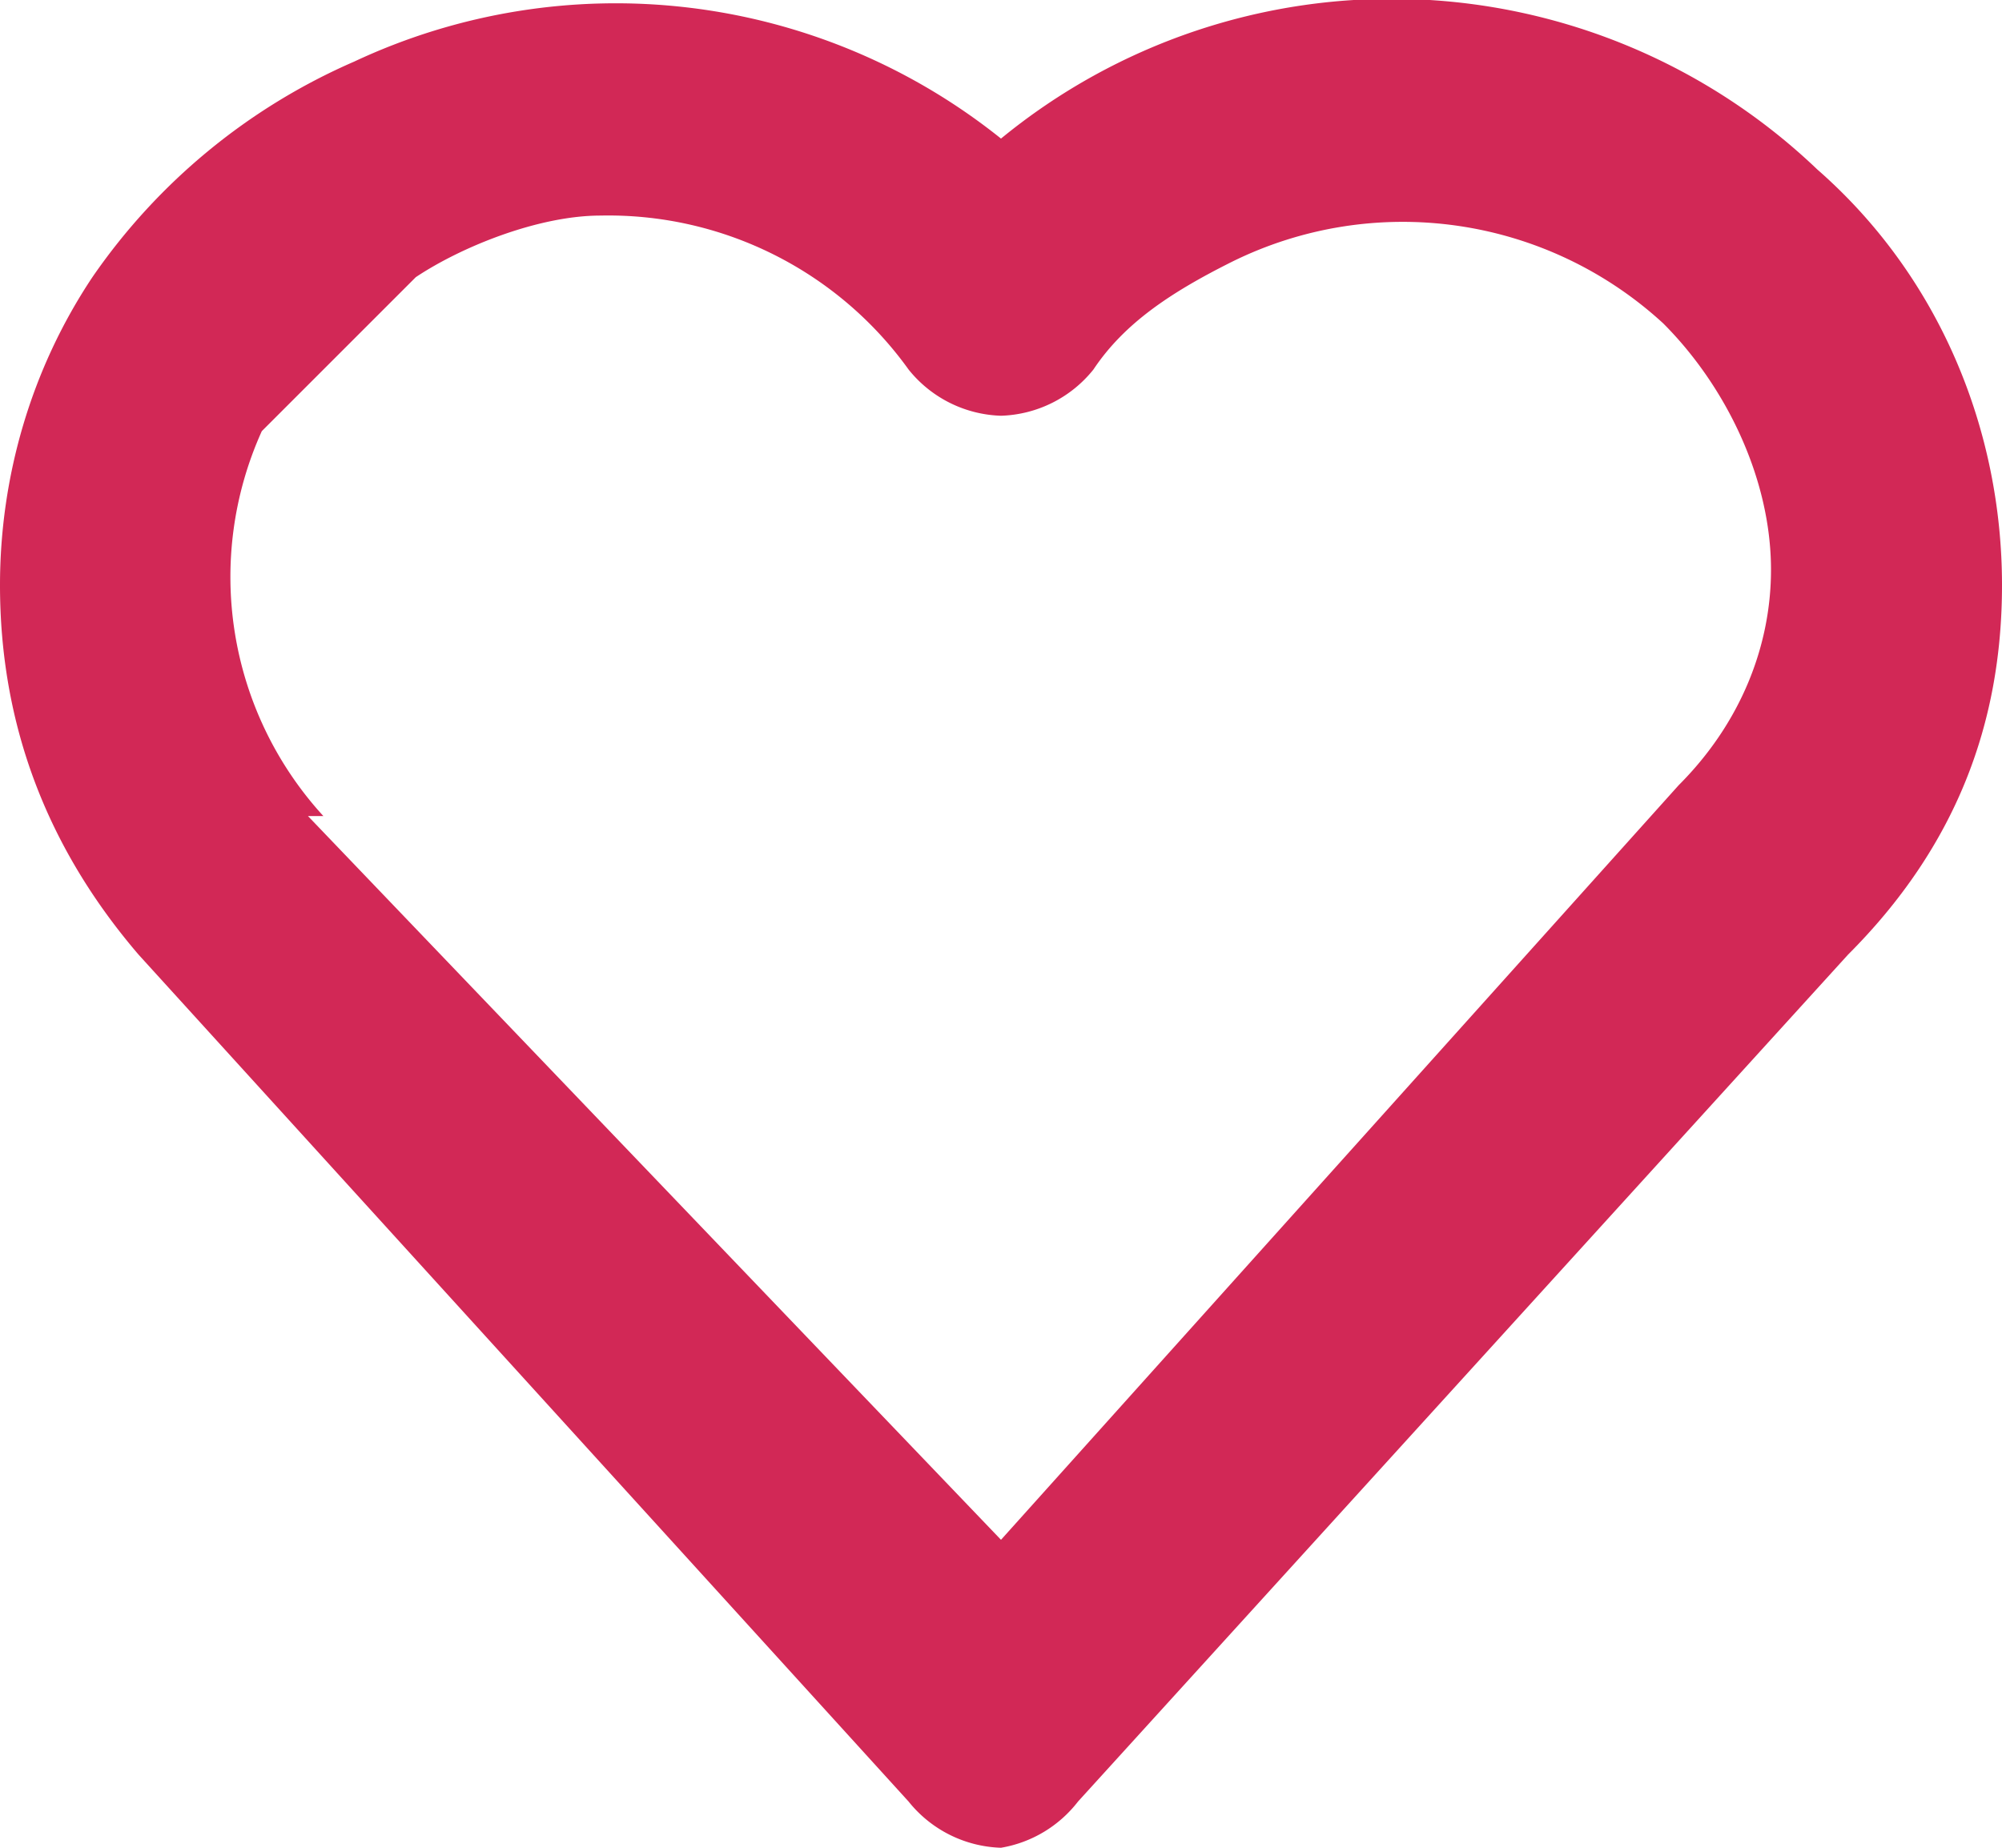 <svg xmlns="http://www.w3.org/2000/svg" width="13" height="12" fill="none"><path fill="#D22856" d="M6.5 12a.8.8 0 0 1-.6-.3l-5-5.5C.3 5.5 0 4.7 0 3.8c0-.7.2-1.4.6-2A4 4 0 0 1 2.3.4a4 4 0 0 1 4.2.5 4 4 0 0 1 5.3.2c.8.7 1.2 1.7 1.2 2.7 0 .9-.3 1.7-1 2.4l-5 5.5a.8.8 0 0 1-.5.3ZM2 5.3 6.5 10l4.4-4.9c.4-.4.6-.9.6-1.4 0-.6-.3-1.2-.7-1.6A2.5 2.5 0 0 0 8 1.7c-.4.2-.7.4-.9.7a.8.8 0 0 1-.6.3.8.8 0 0 1-.6-.3 2.4 2.4 0 0 0-2-1c-.4 0-.9.2-1.2.4l-1 1a2.3 2.3 0 0 0 .4 2.5Z"/></svg>